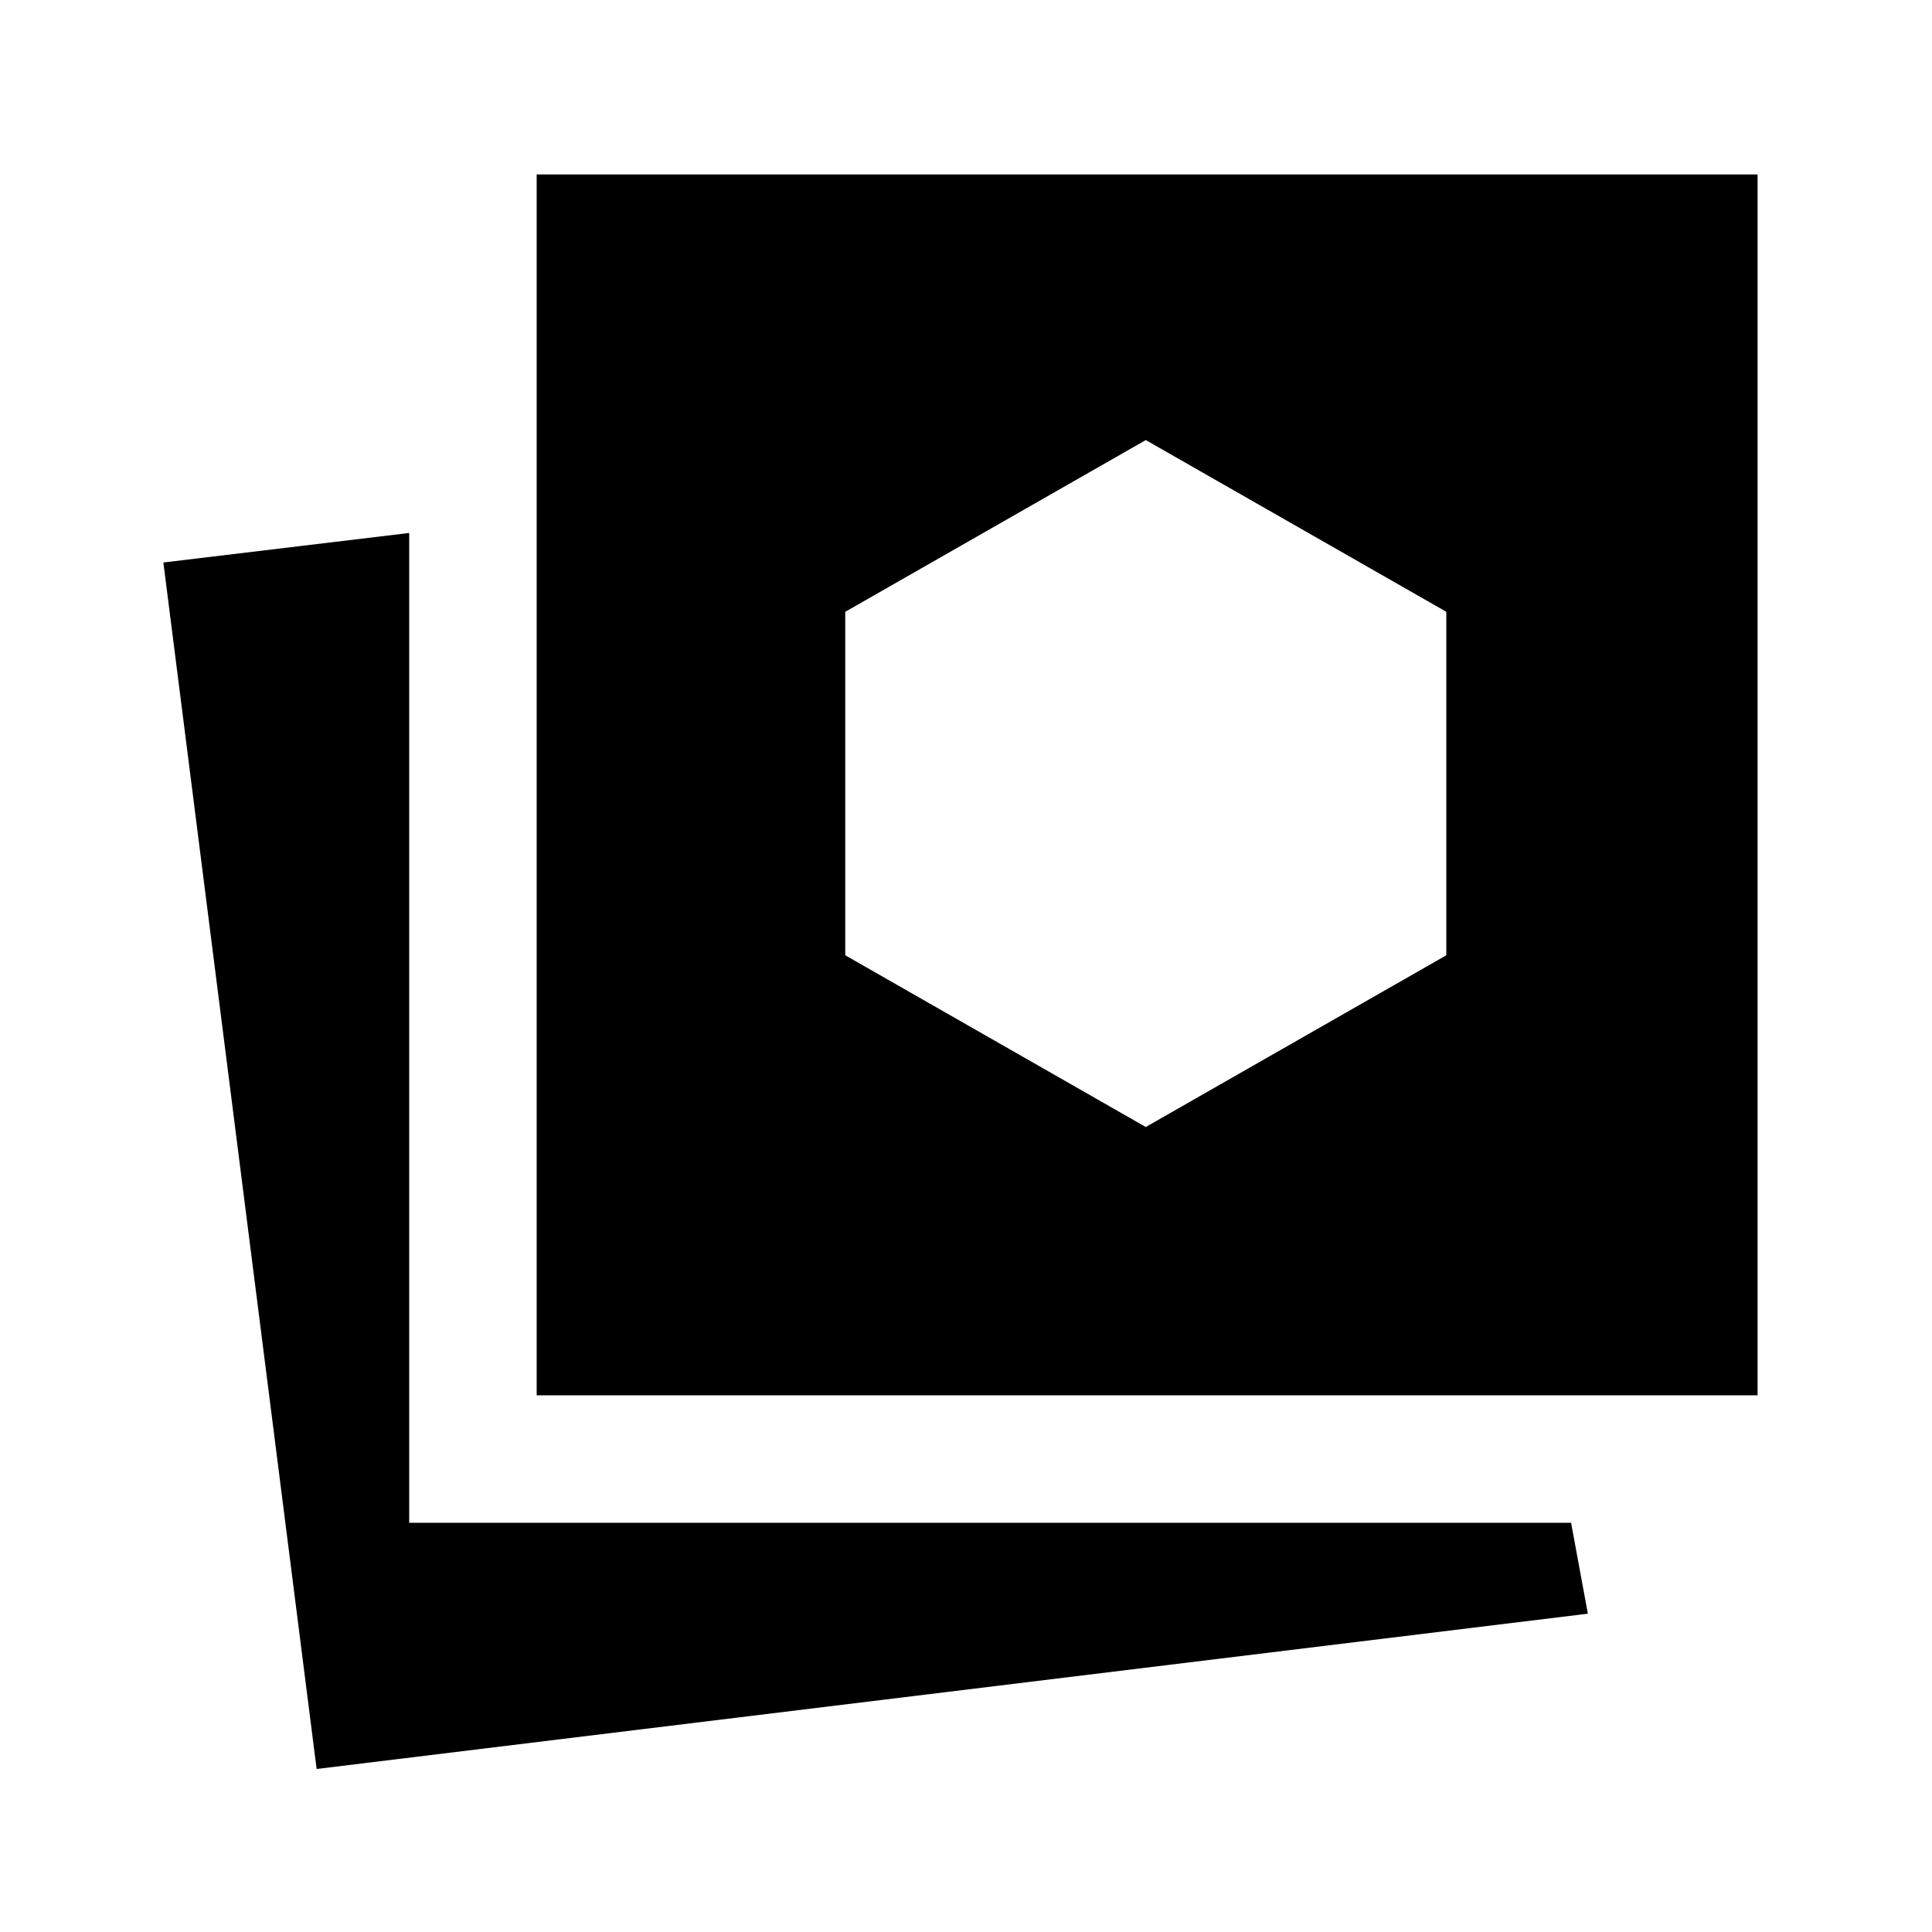 <svg xmlns="http://www.w3.org/2000/svg" height="40" viewBox="0 -960 960 960" width="40"><path d="m569.33-400 149.34-85.33V-656l-149.34-85.33L420-656v170.67L569.33-400Zm-412 319L81.17-680.5l122.16-14.67v491.84h577.34l8.33 45.16L157.33-81Zm109.34-185.67v-606.66h606.66v606.66H266.67Z"/></svg>
